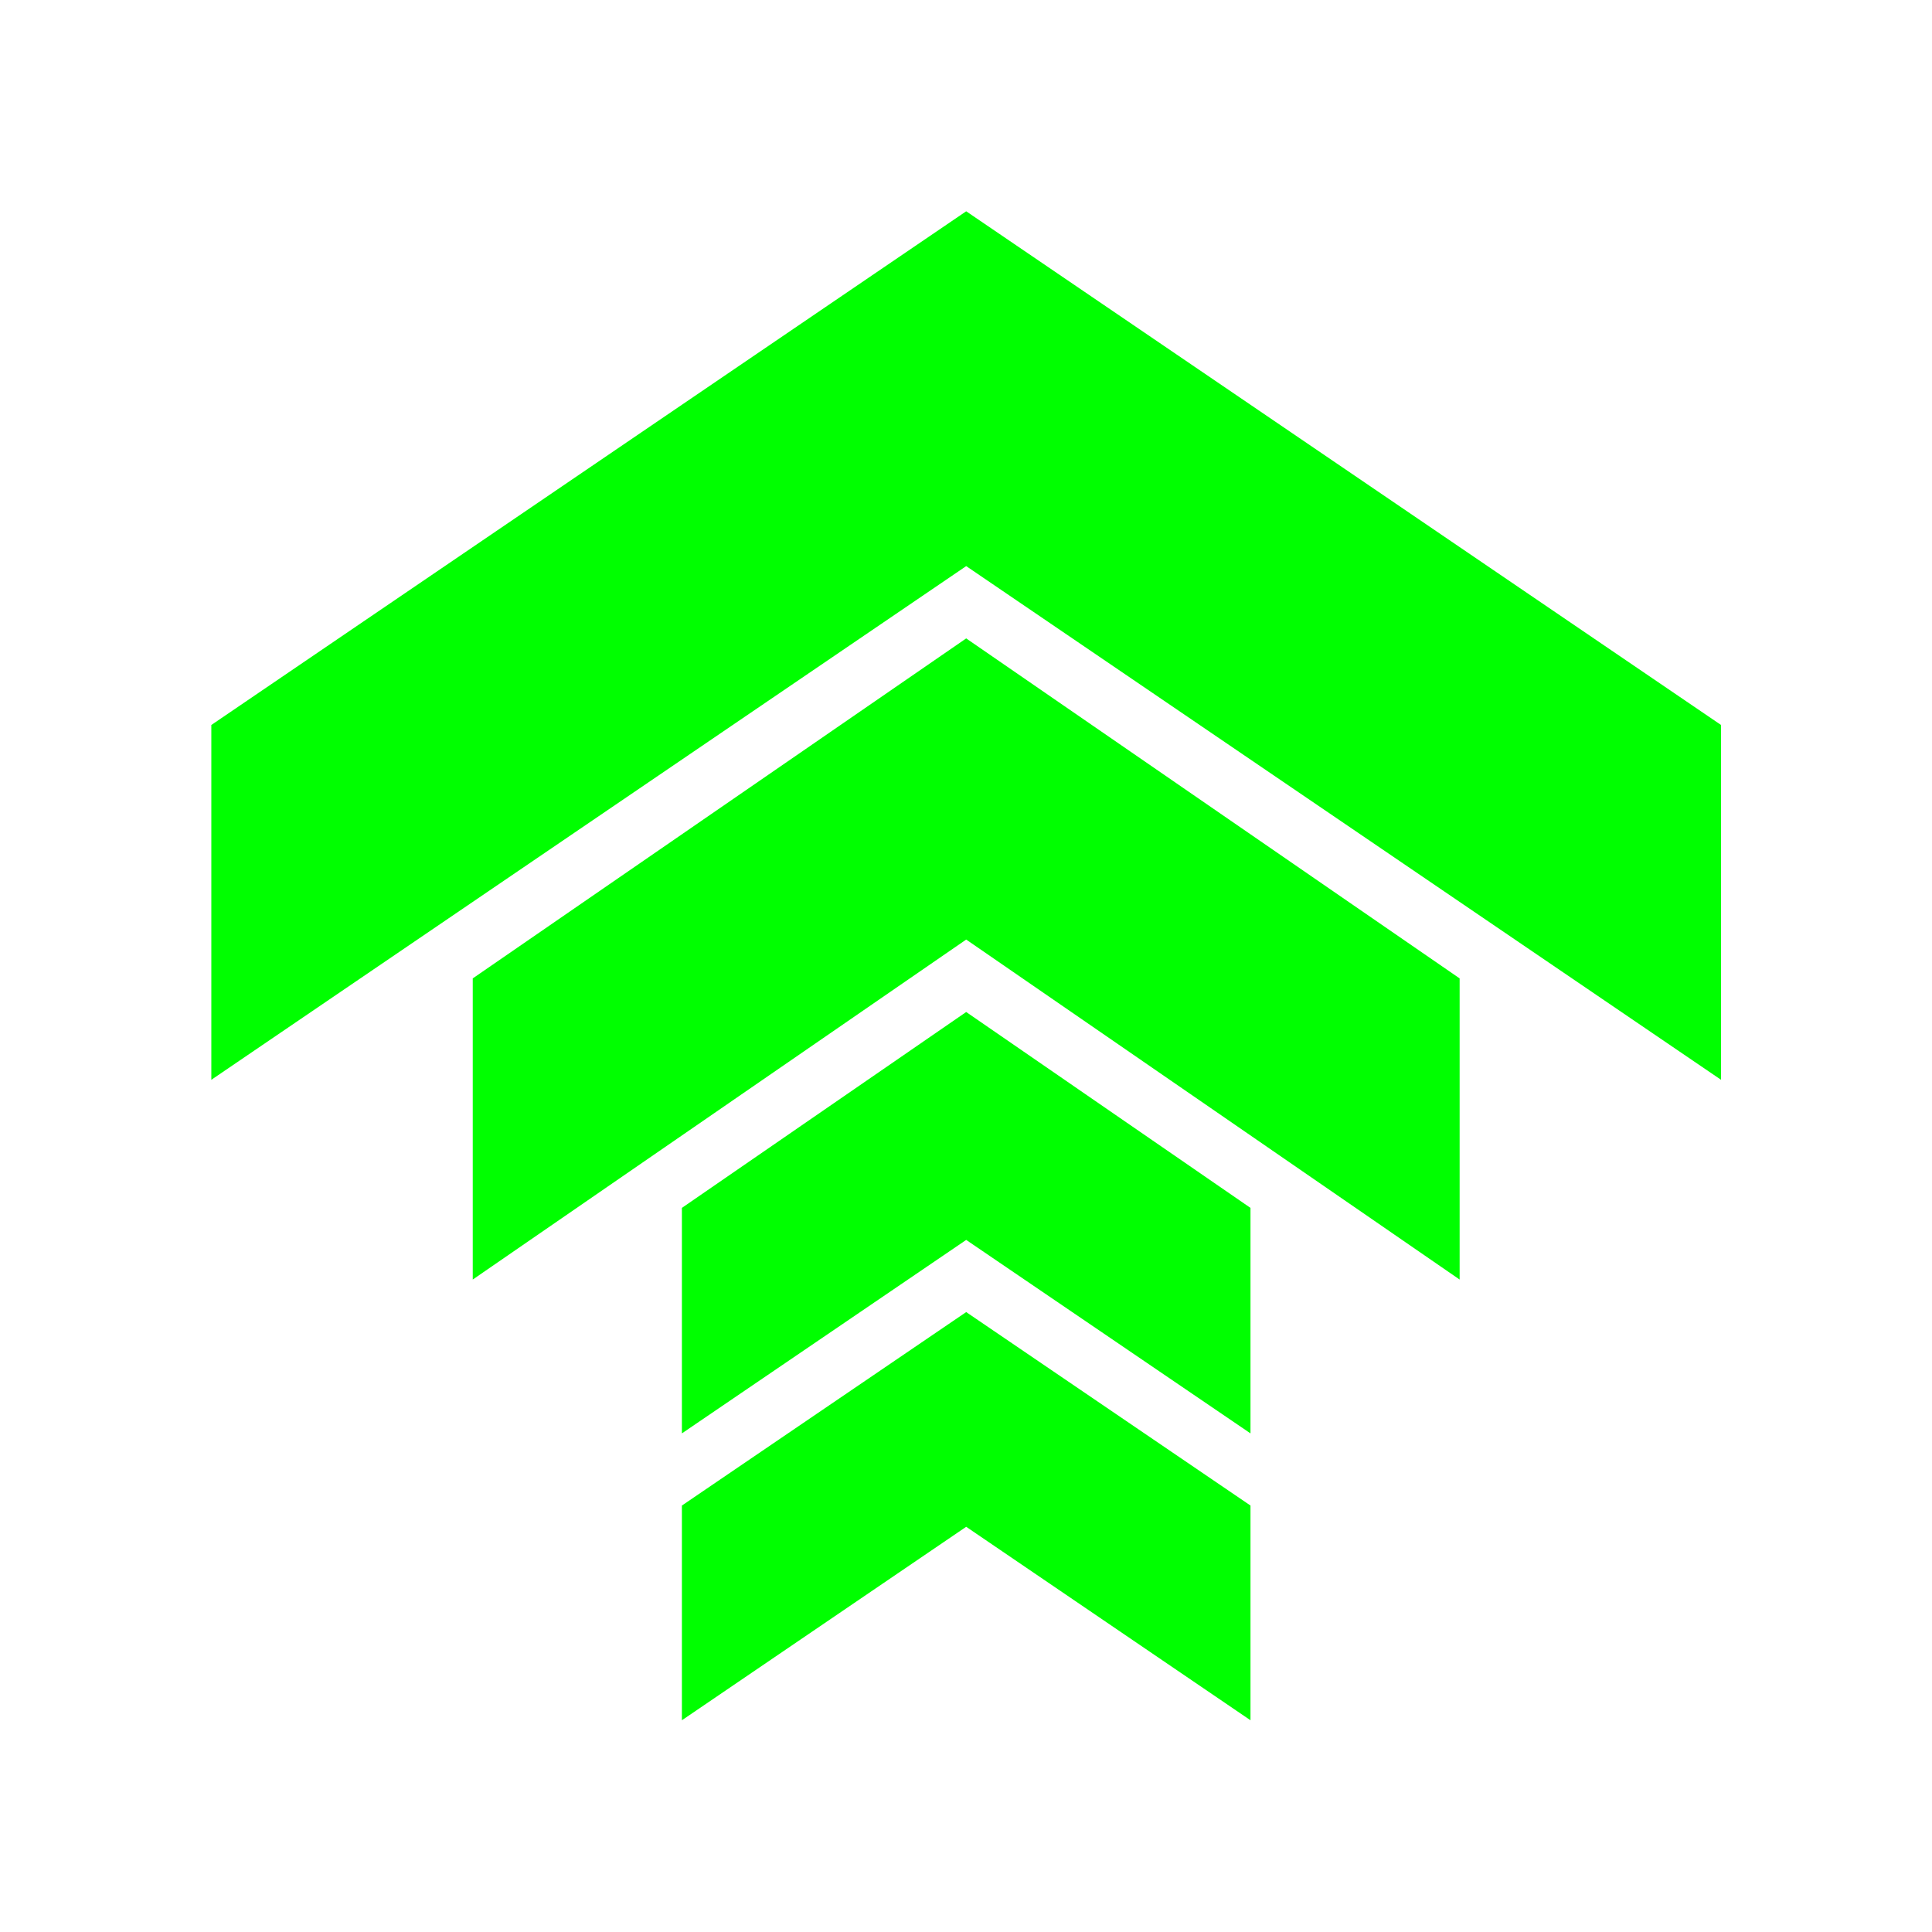 <svg xmlns="http://www.w3.org/2000/svg" width="512" height="512"><path fill="#fff" d="m256 29.816-231 154v106.368l231-154 231 154V183.816Zm0 128.043L105 259.783v90.283l151-101.925 151 101.925v-90.283zm0 112-87 58.725v67.6l87-58 87 58v-67.6zm0 89.957-87 58v64.368l87-58 87 58v-64.368z" style="fill:#0f0" transform="matrix(.866 0 0 .884 34.355 29.636)"/></svg>